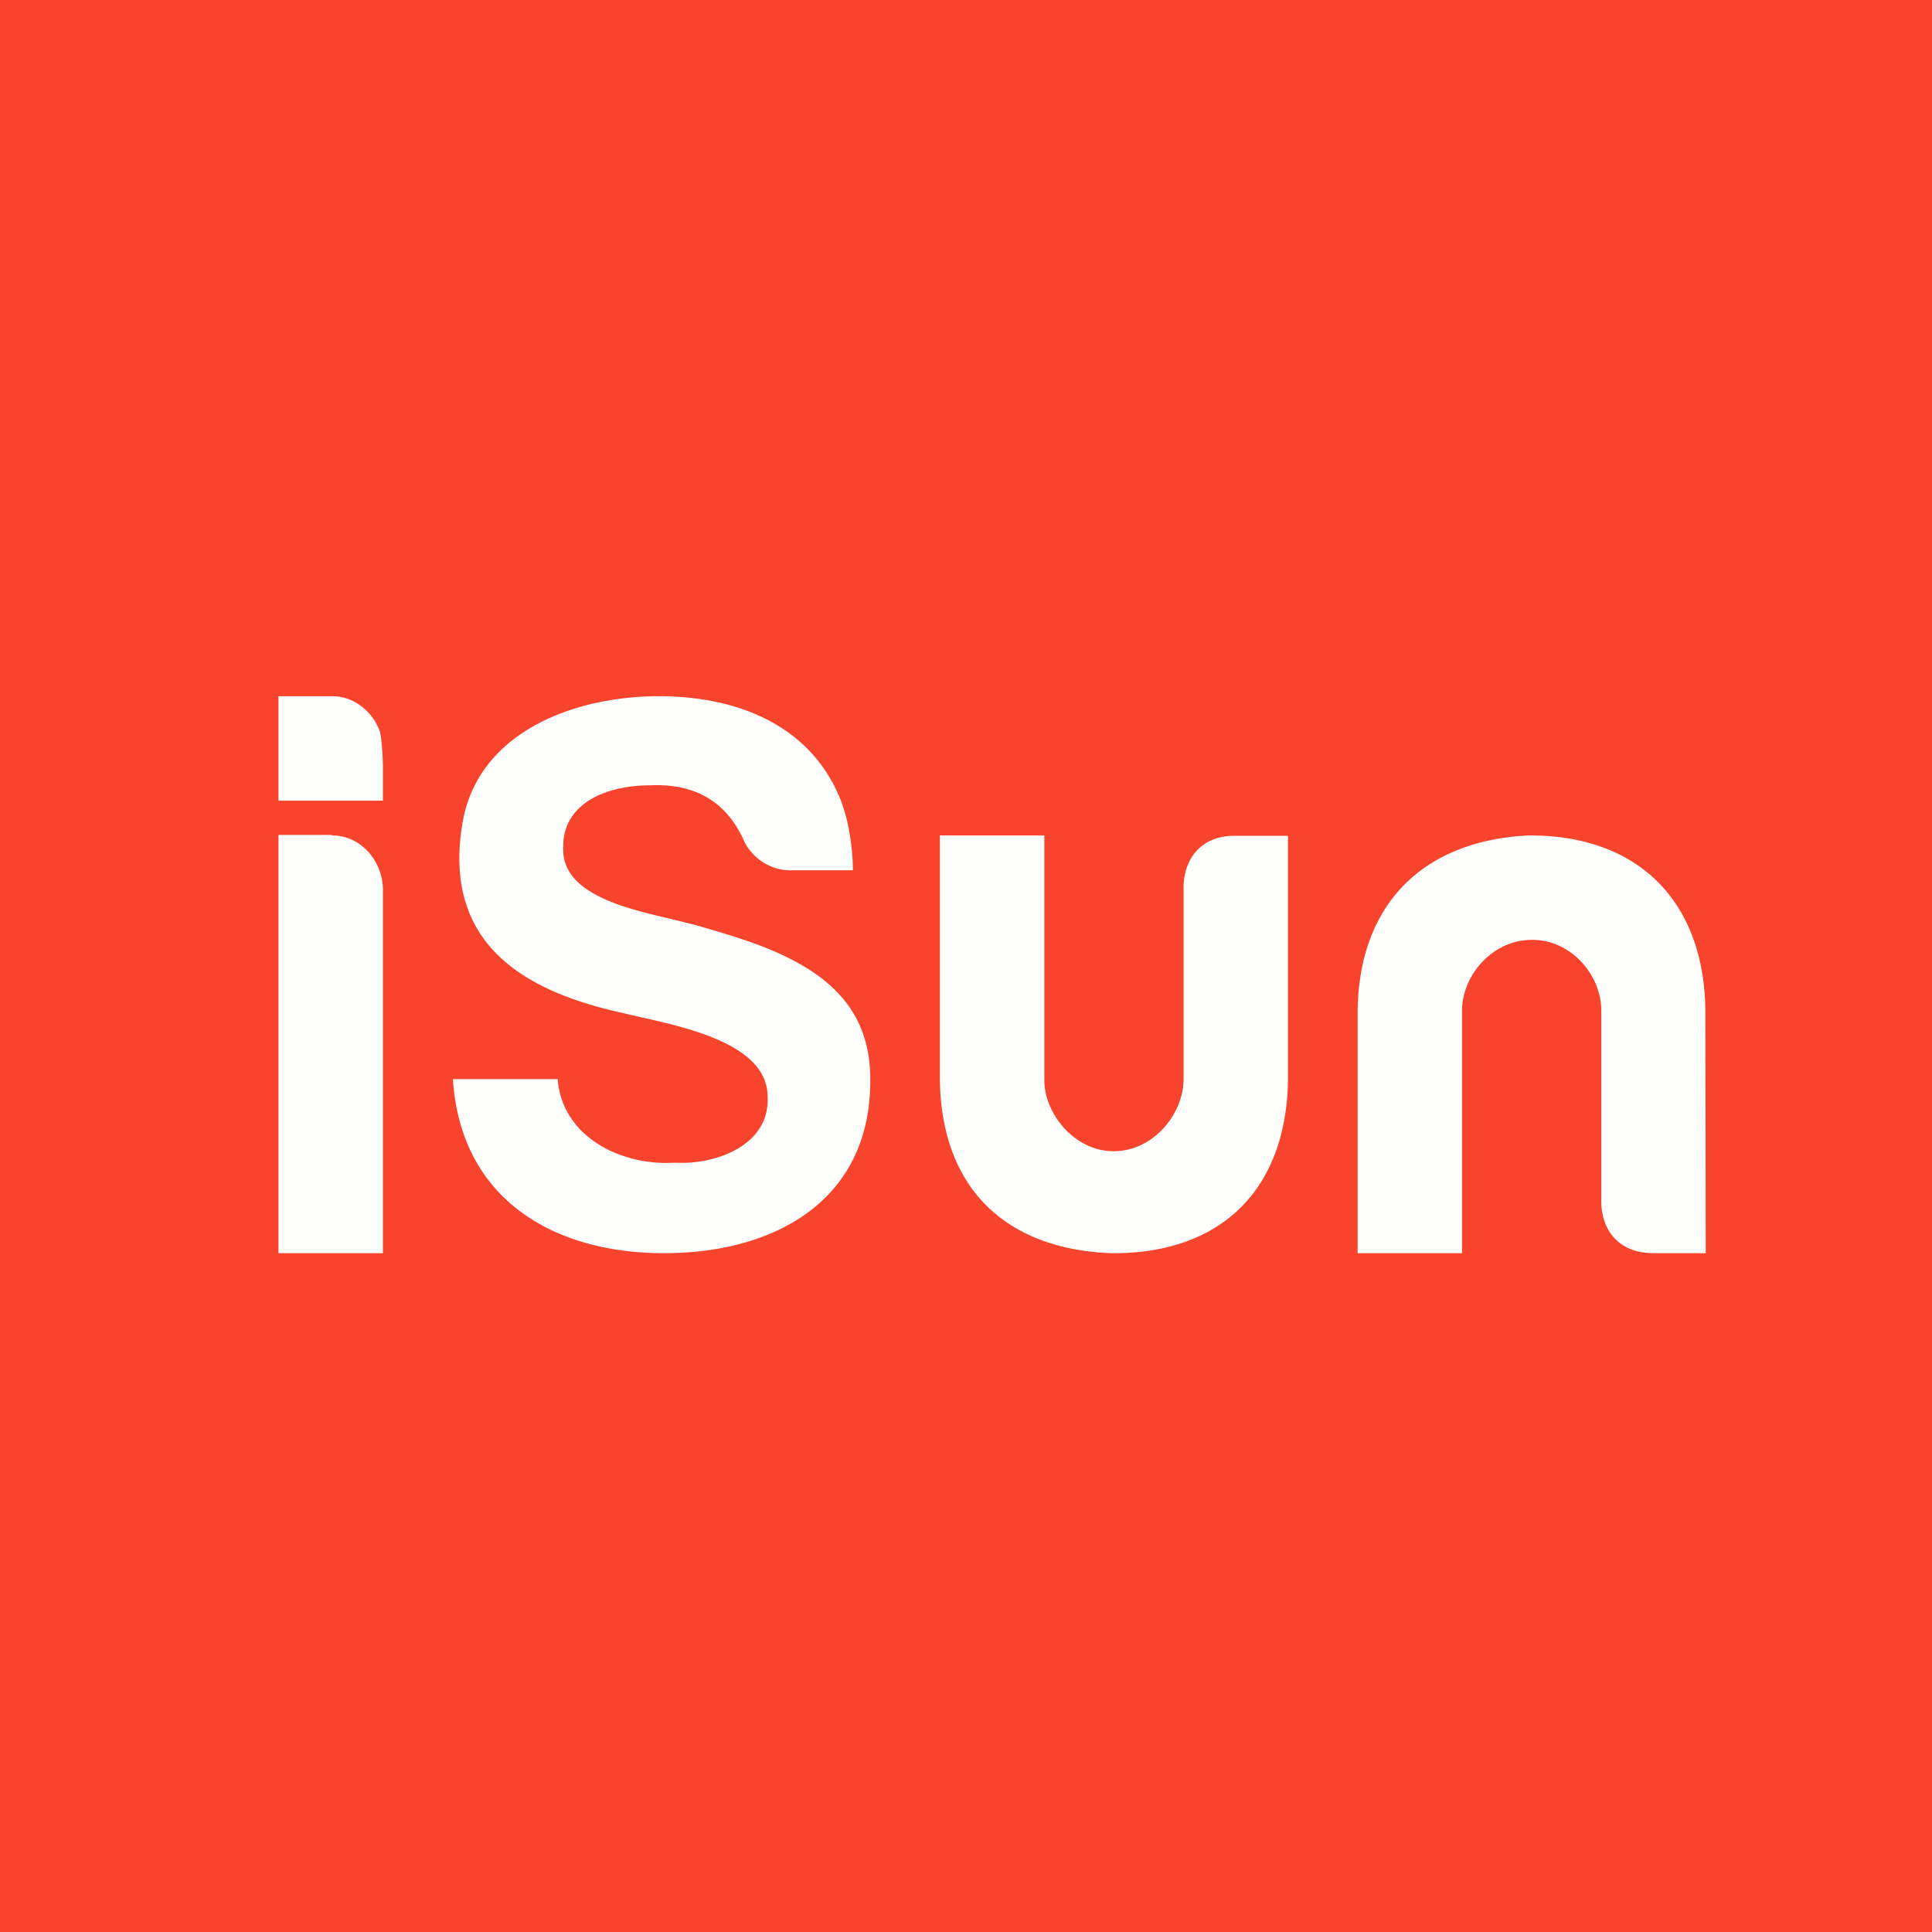 <?xml version="1.0" encoding="UTF-8"?>
<!-- generated by Finnhub -->
<svg viewBox="0 0 55.5 55.5" xmlns="http://www.w3.org/2000/svg">
<path d="M 0,0 H 55.5 V 55.5 H 0 Z" fill="rgb(249, 68, 45)"/>
<path d="M 9.53,23.985 H 8 V 36 H 11 V 25.58 A 1.64,1.64 0 0,0 10.57,24.46 C 10.44,24.32 10.28,24.2 10.1,24.12 A 1.33,1.33 0 0,0 9.54,24 Z M 9.54,20 H 8 V 23 H 11 V 22.02 C 11,21.82 10.97,21.17 10.9,20.98 A 1.56,1.56 0 0,0 10.1,20.12 A 1.33,1.33 0 0,0 9.54,20 Z M 37,30.91 V 24.01 H 35.48 C 34.5,24 34,24.68 34,25.5 V 31 C 34,32 33.13,33.07 32,33.07 C 30.88,33.08 30,32 30,31.03 V 24 H 27 V 30.92 C 27,34.04 28.8,35.88 31.92,36 C 35.14,36.03 37,34.1 37,30.91 Z M 49,36 H 47.5 C 46.5,36 46,35.34 46,34.5 V 29.03 C 46,28.01 45.13,26.99 44.01,27 C 42.9,26.99 42,28 42,29.03 V 36 H 39 V 29.13 C 39,26.04 40.82,24.15 43.91,24 C 47.11,23.98 48.99,25.95 48.99,29.11 L 49,36 Z M 19.39,33.4 C 17.86,33.5 16.15,32.67 16.02,31 H 13.01 C 13.23,34.41 15.85,36 19.08,36 C 22.24,36 25,34.5 25,31.05 C 25.02,28.98 23.75,27.98 22.2,27.31 C 21.47,27 20.72,26.79 19.97,26.57 L 19.28,26.4 C 18,26.1 16.18,25.69 16.18,24.41 C 16.12,23.02 17.52,22.56 18.66,22.56 C 19.92,22.5 20.82,22.99 21.34,24.08 C 21.57,24.65 22.16,25.03 22.77,25 H 24.5 C 24.5,24.33 24.37,23.48 24.1,22.86 C 23.2,20.78 21.11,20 18.93,20 C 16.43,20 13.73,21.07 13.29,23.62 C 12.71,26.99 14.89,28.42 17.76,29.07 L 18.36,29.21 C 19.8,29.53 22.05,30.03 22.05,31.5 C 22.13,32.89 20.57,33.47 19.39,33.4 Z" fill="rgb(254, 254, 253)"/>
</svg>
